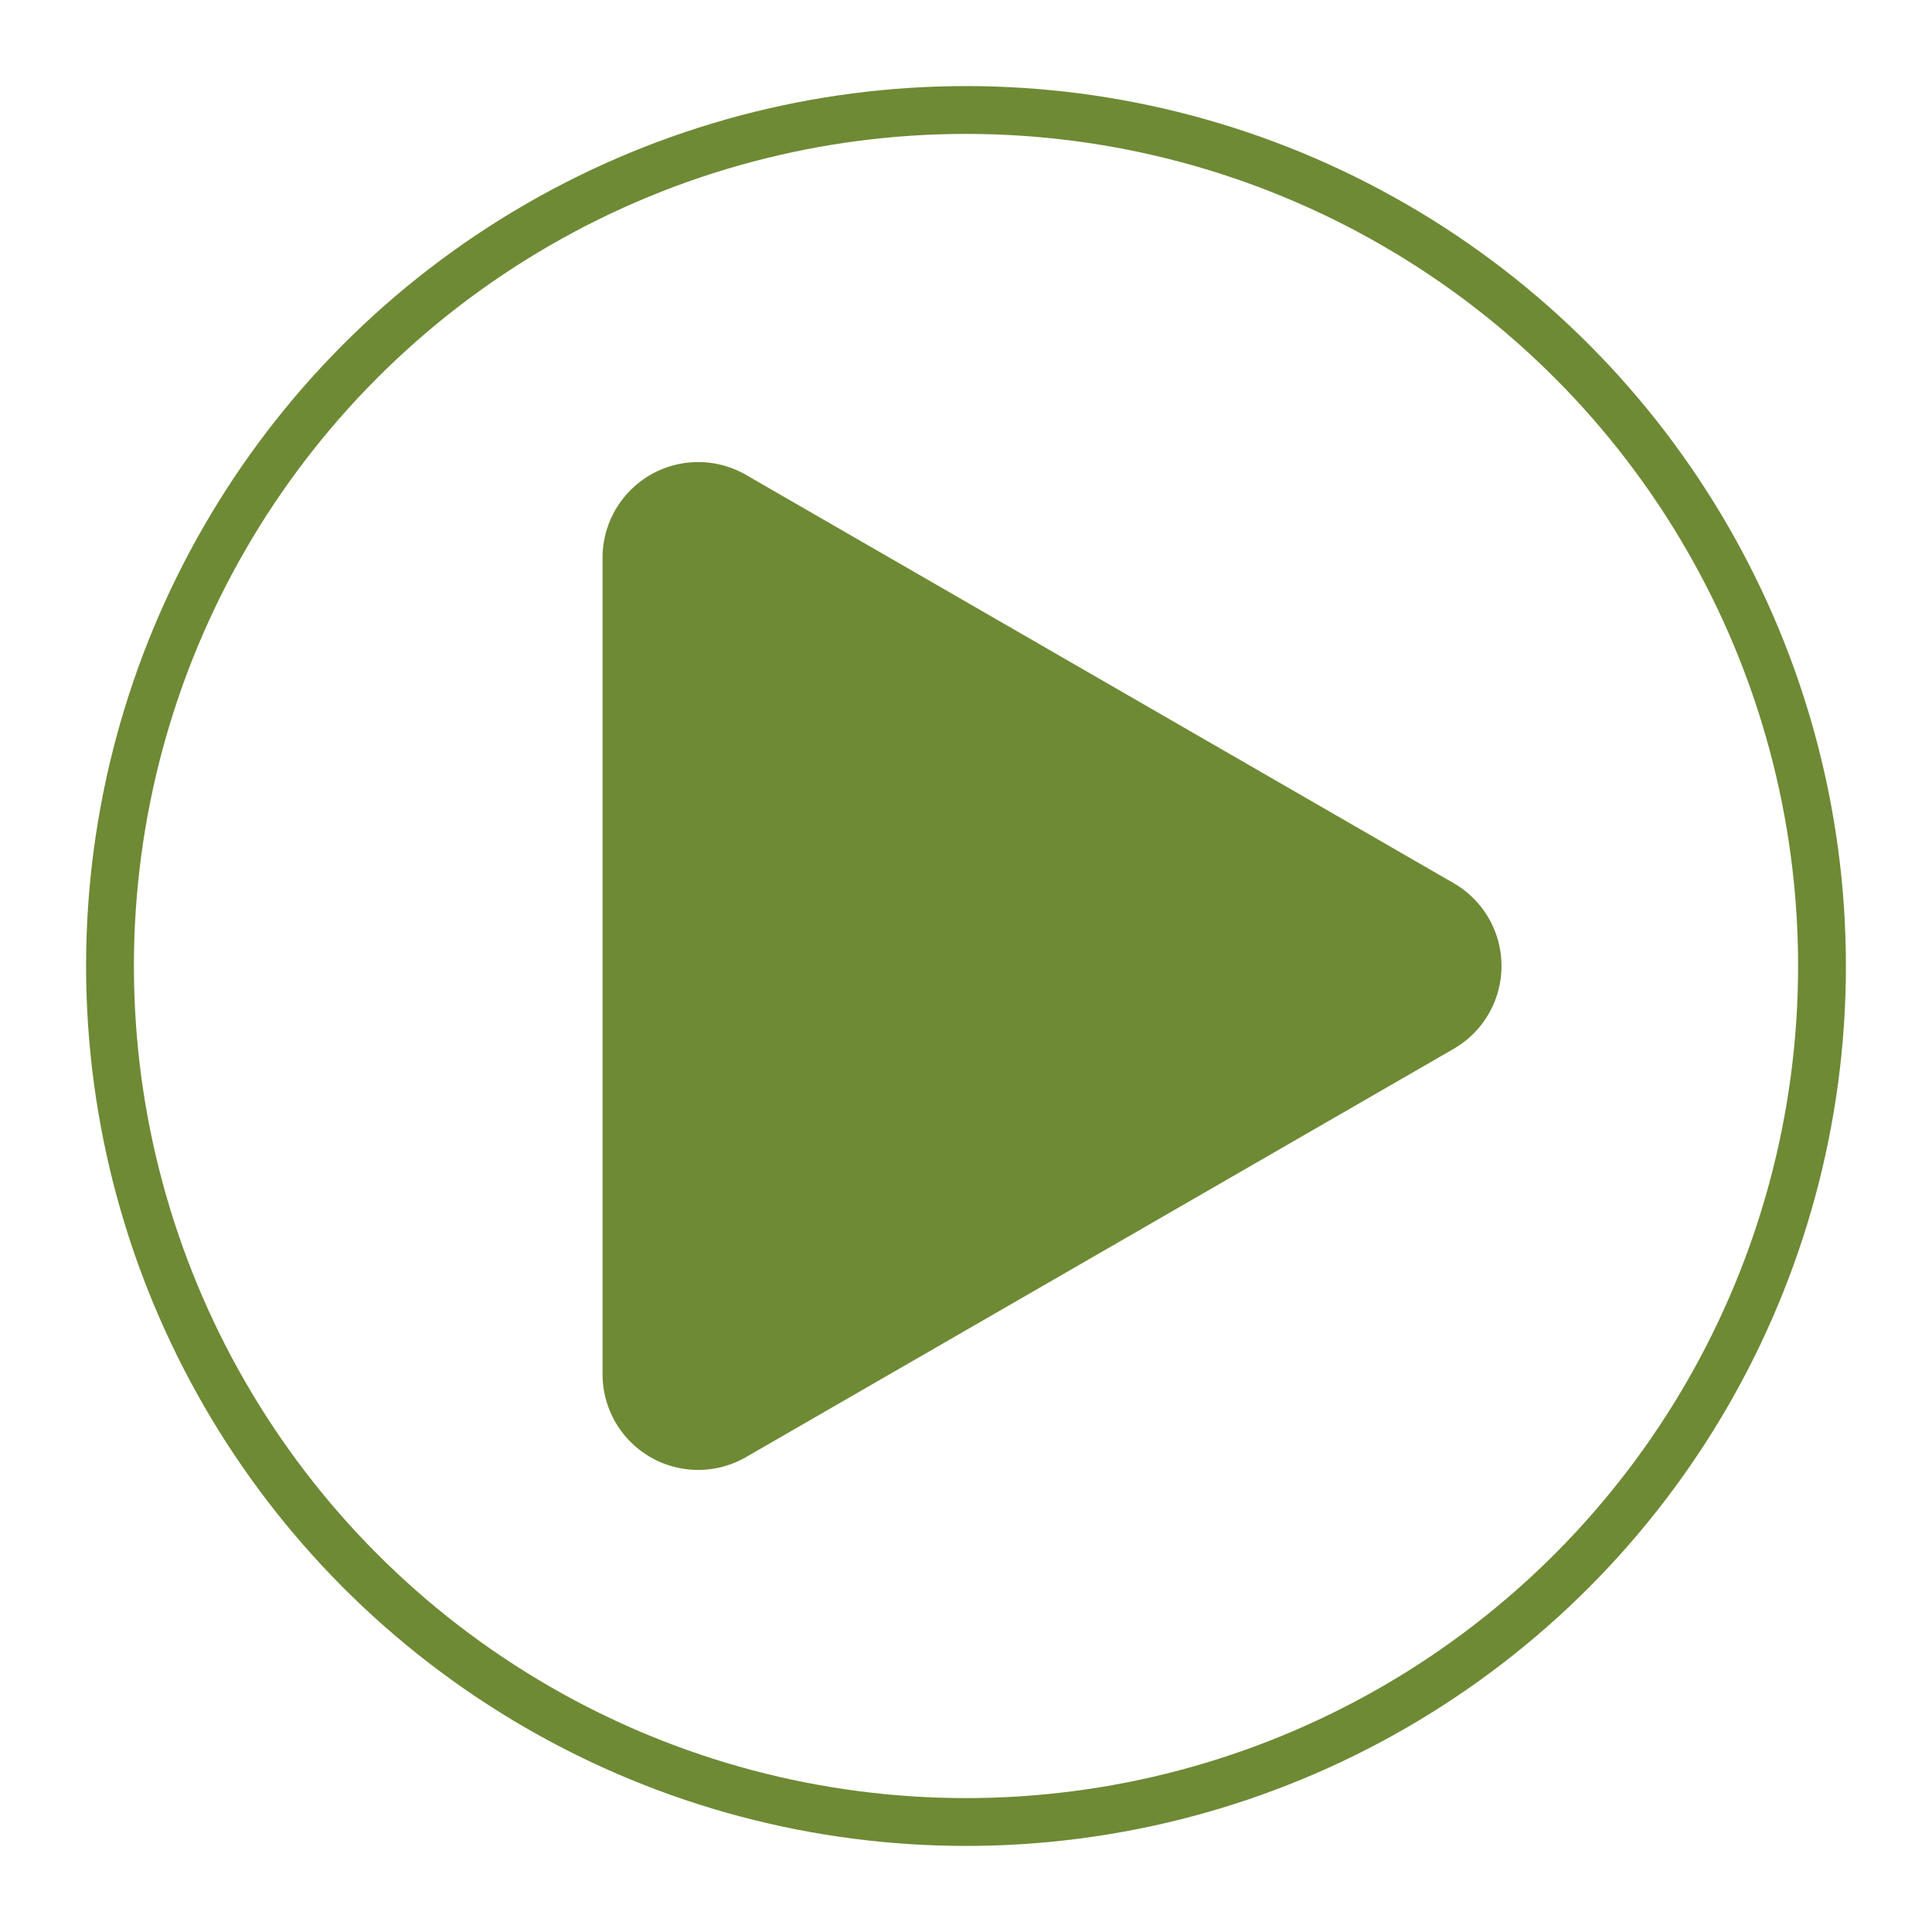 <svg xmlns="http://www.w3.org/2000/svg" xmlns:xlink="http://www.w3.org/1999/xlink" width="202" height="202" viewBox="0 0 202 202">
  <defs>
    <filter id="Многоугольник_1" x="33" y="11" width="164" height="180" filterUnits="userSpaceOnUse">
      <feOffset dy="3" input="SourceAlpha"/>
      <feGaussianBlur stdDeviation="10" result="blur"/>
      <feFlood flood-opacity="0.729"/>
      <feComposite operator="in" in2="blur"/>
      <feComposite in="SourceGraphic"/>
    </filter>
    <filter id="Эллипс_2" x="0" y="0" width="202" height="202" filterUnits="userSpaceOnUse">
      <feOffset dy="3" input="SourceAlpha"/>
      <feGaussianBlur stdDeviation="3" result="blur-2"/>
      <feFlood flood-opacity="0.161"/>
      <feComposite operator="in" in2="blur-2"/>
      <feComposite in="SourceGraphic"/>
    </filter>
  </defs>
  <g id="play_btn" transform="translate(9 6)">
    <g transform="matrix(1, 0, 0, 1, -9, -6)" filter="url(#Многоугольник_1)">
      <path id="Многоугольник_1-2" data-name="Многоугольник 1" d="M51.338,15.014a10,10,0,0,1,17.324,0L111.348,89a10,10,0,0,1-8.662,15H17.314A10,10,0,0,1,8.652,89Z" transform="translate(167 38) rotate(90)" fill="#6e8a35"/>
    </g>
    <g transform="matrix(1, 0, 0, 1, -9, -6)" filter="url(#Эллипс_2)">
      <g id="Эллипс_2-2" data-name="Эллипс 2" transform="translate(9 6)" fill="none" stroke="#6e8a35" stroke-width="5">
        <circle cx="92" cy="92" r="92" stroke="none"/>
        <circle cx="92" cy="92" r="89.5" fill="none"/>
      </g>
    </g>
  </g>
</svg>
